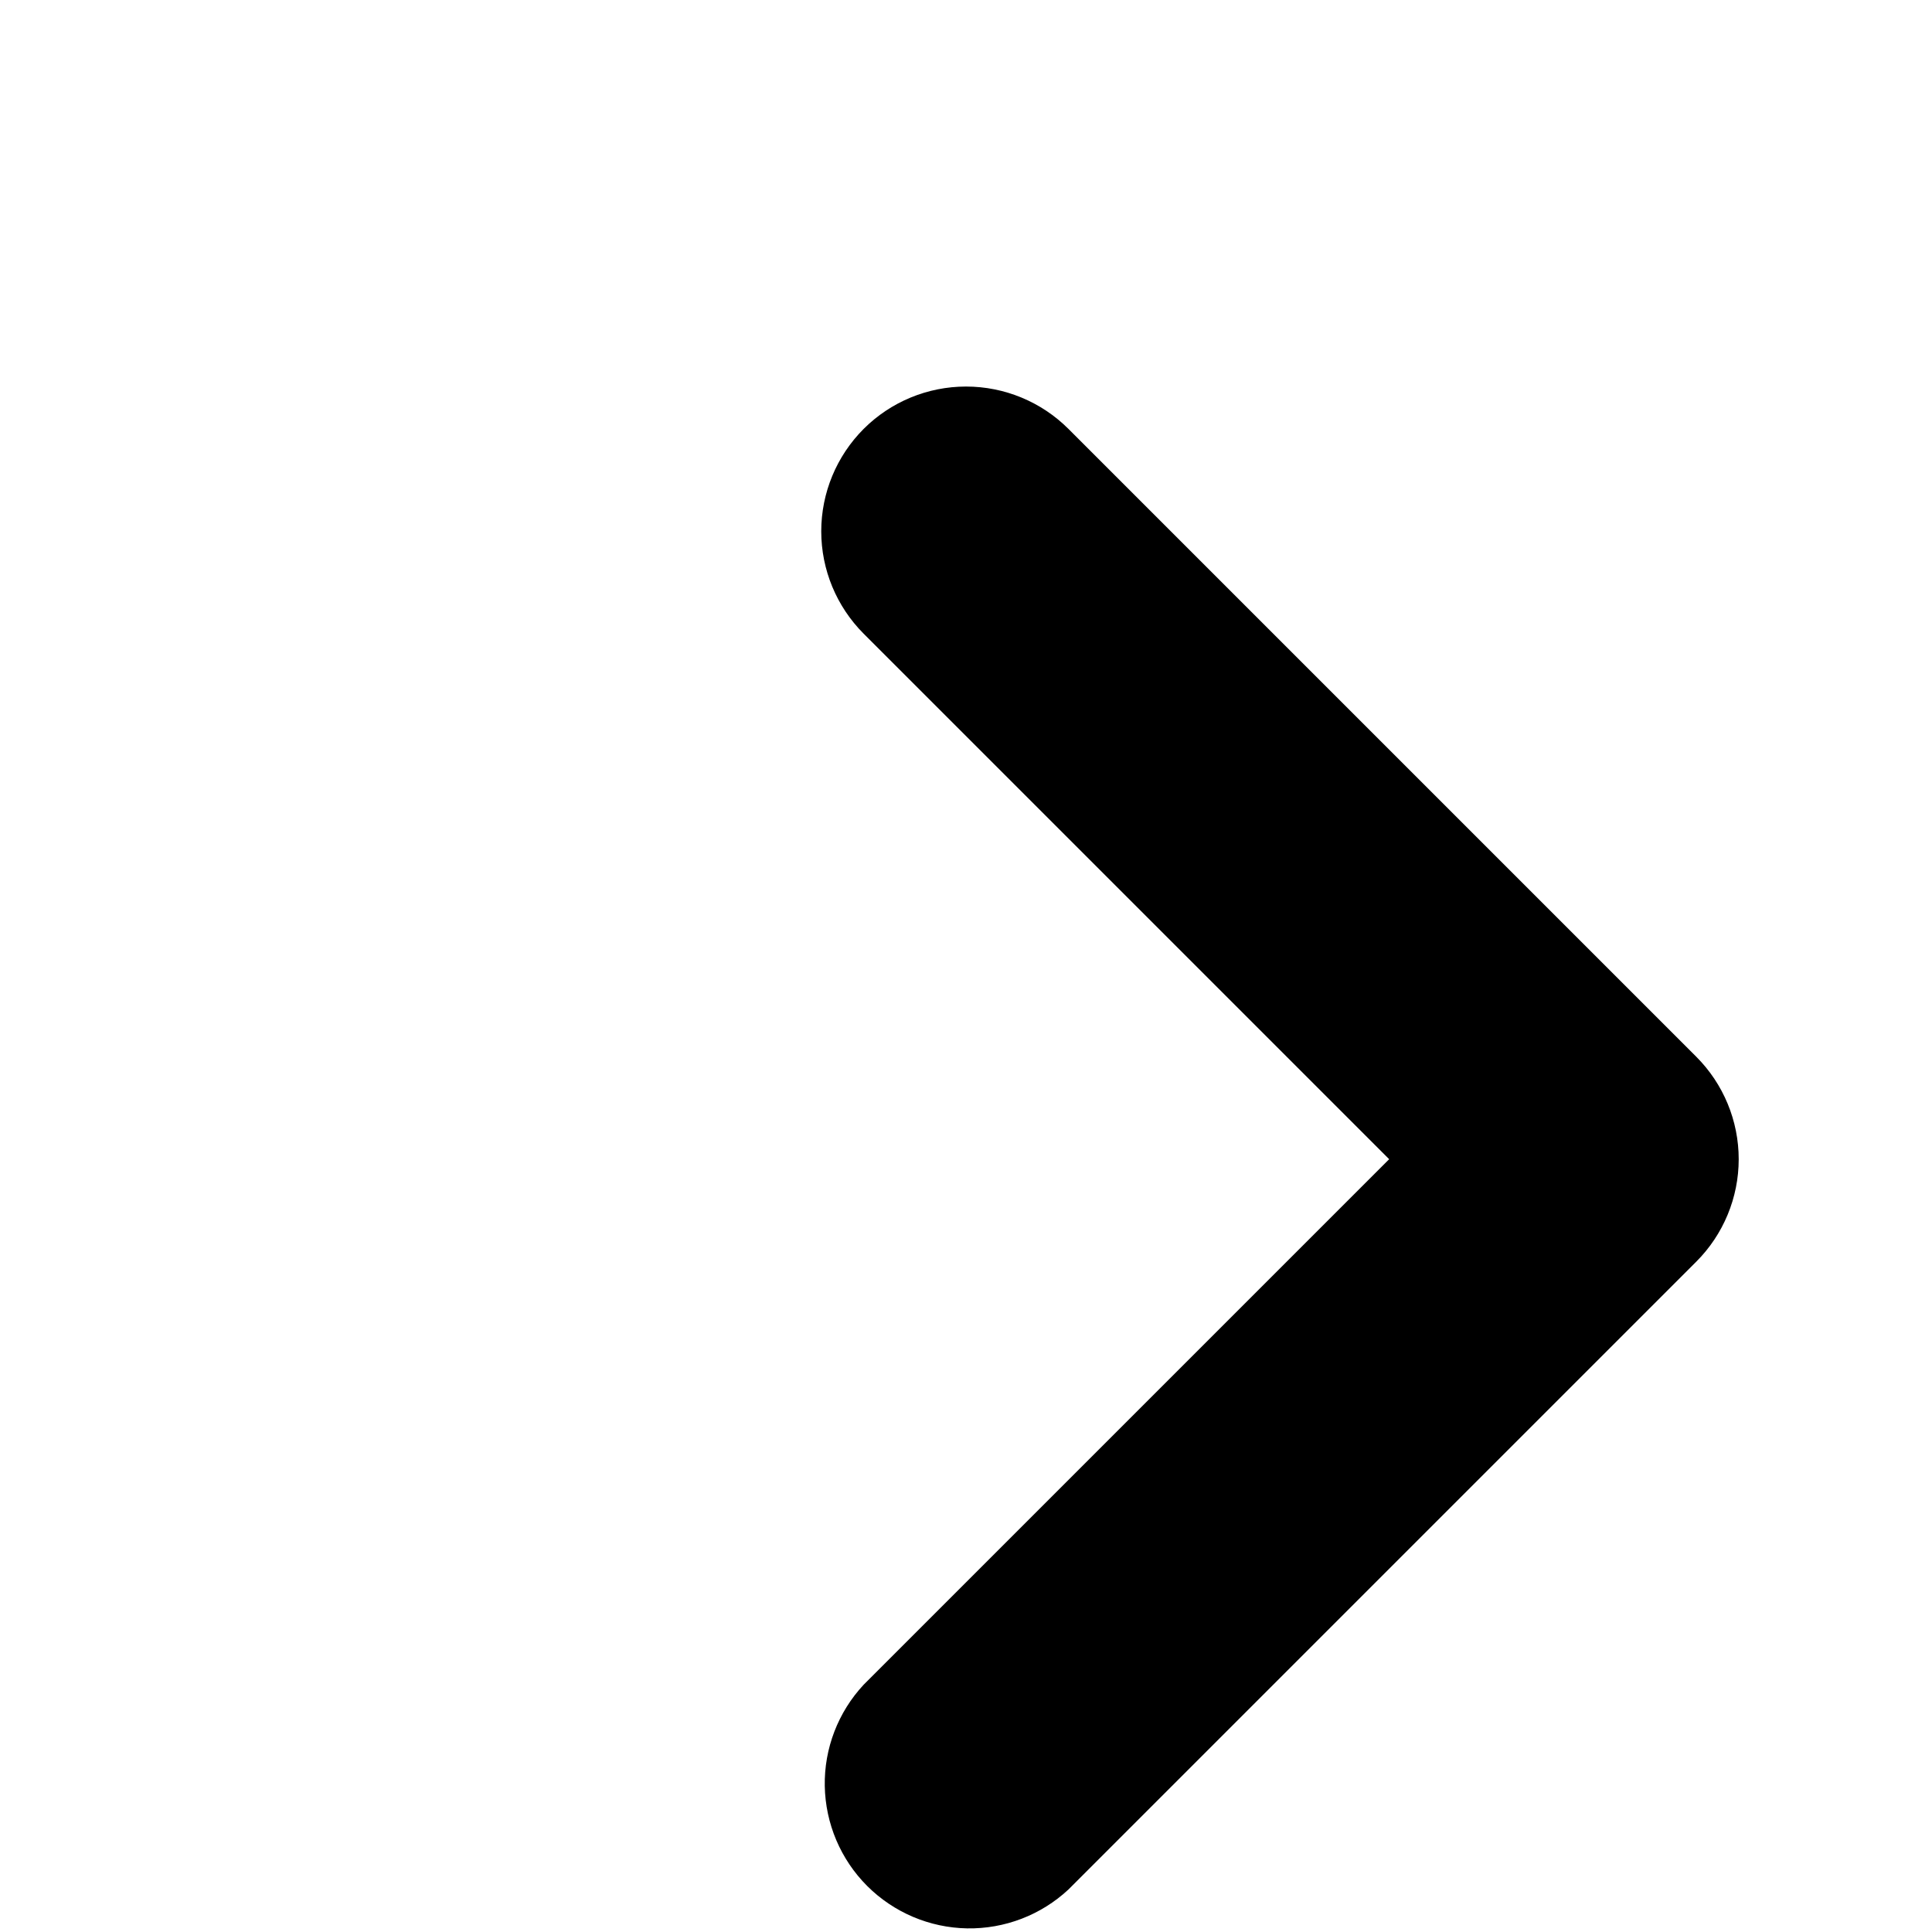 <svg width="40" height="40" viewBox="0 0 40 40" fill="current" xmlns="http://www.w3.org/2000/svg">
<g id="fluent:chevron-up-12-filled">
<path id="Vector" d="M17.881 8.88C17.319 9.443 17.003 10.205 17.003 11C17.003 11.795 17.319 12.557 17.881 13.12L28.761 24L17.881 34.88C17.351 35.449 17.062 36.201 17.076 36.978C17.09 37.755 17.404 38.497 17.954 39.047C18.504 39.596 19.245 39.911 20.023 39.925C20.8 39.938 21.552 39.65 22.121 39.12L35.121 26.12C35.682 25.558 35.998 24.795 35.998 24C35.998 23.205 35.682 22.442 35.121 21.88L22.121 8.88C21.558 8.318 20.796 8.003 20.001 8.003C19.206 8.003 18.443 8.318 17.881 8.88Z"/>
</g>
</svg>
